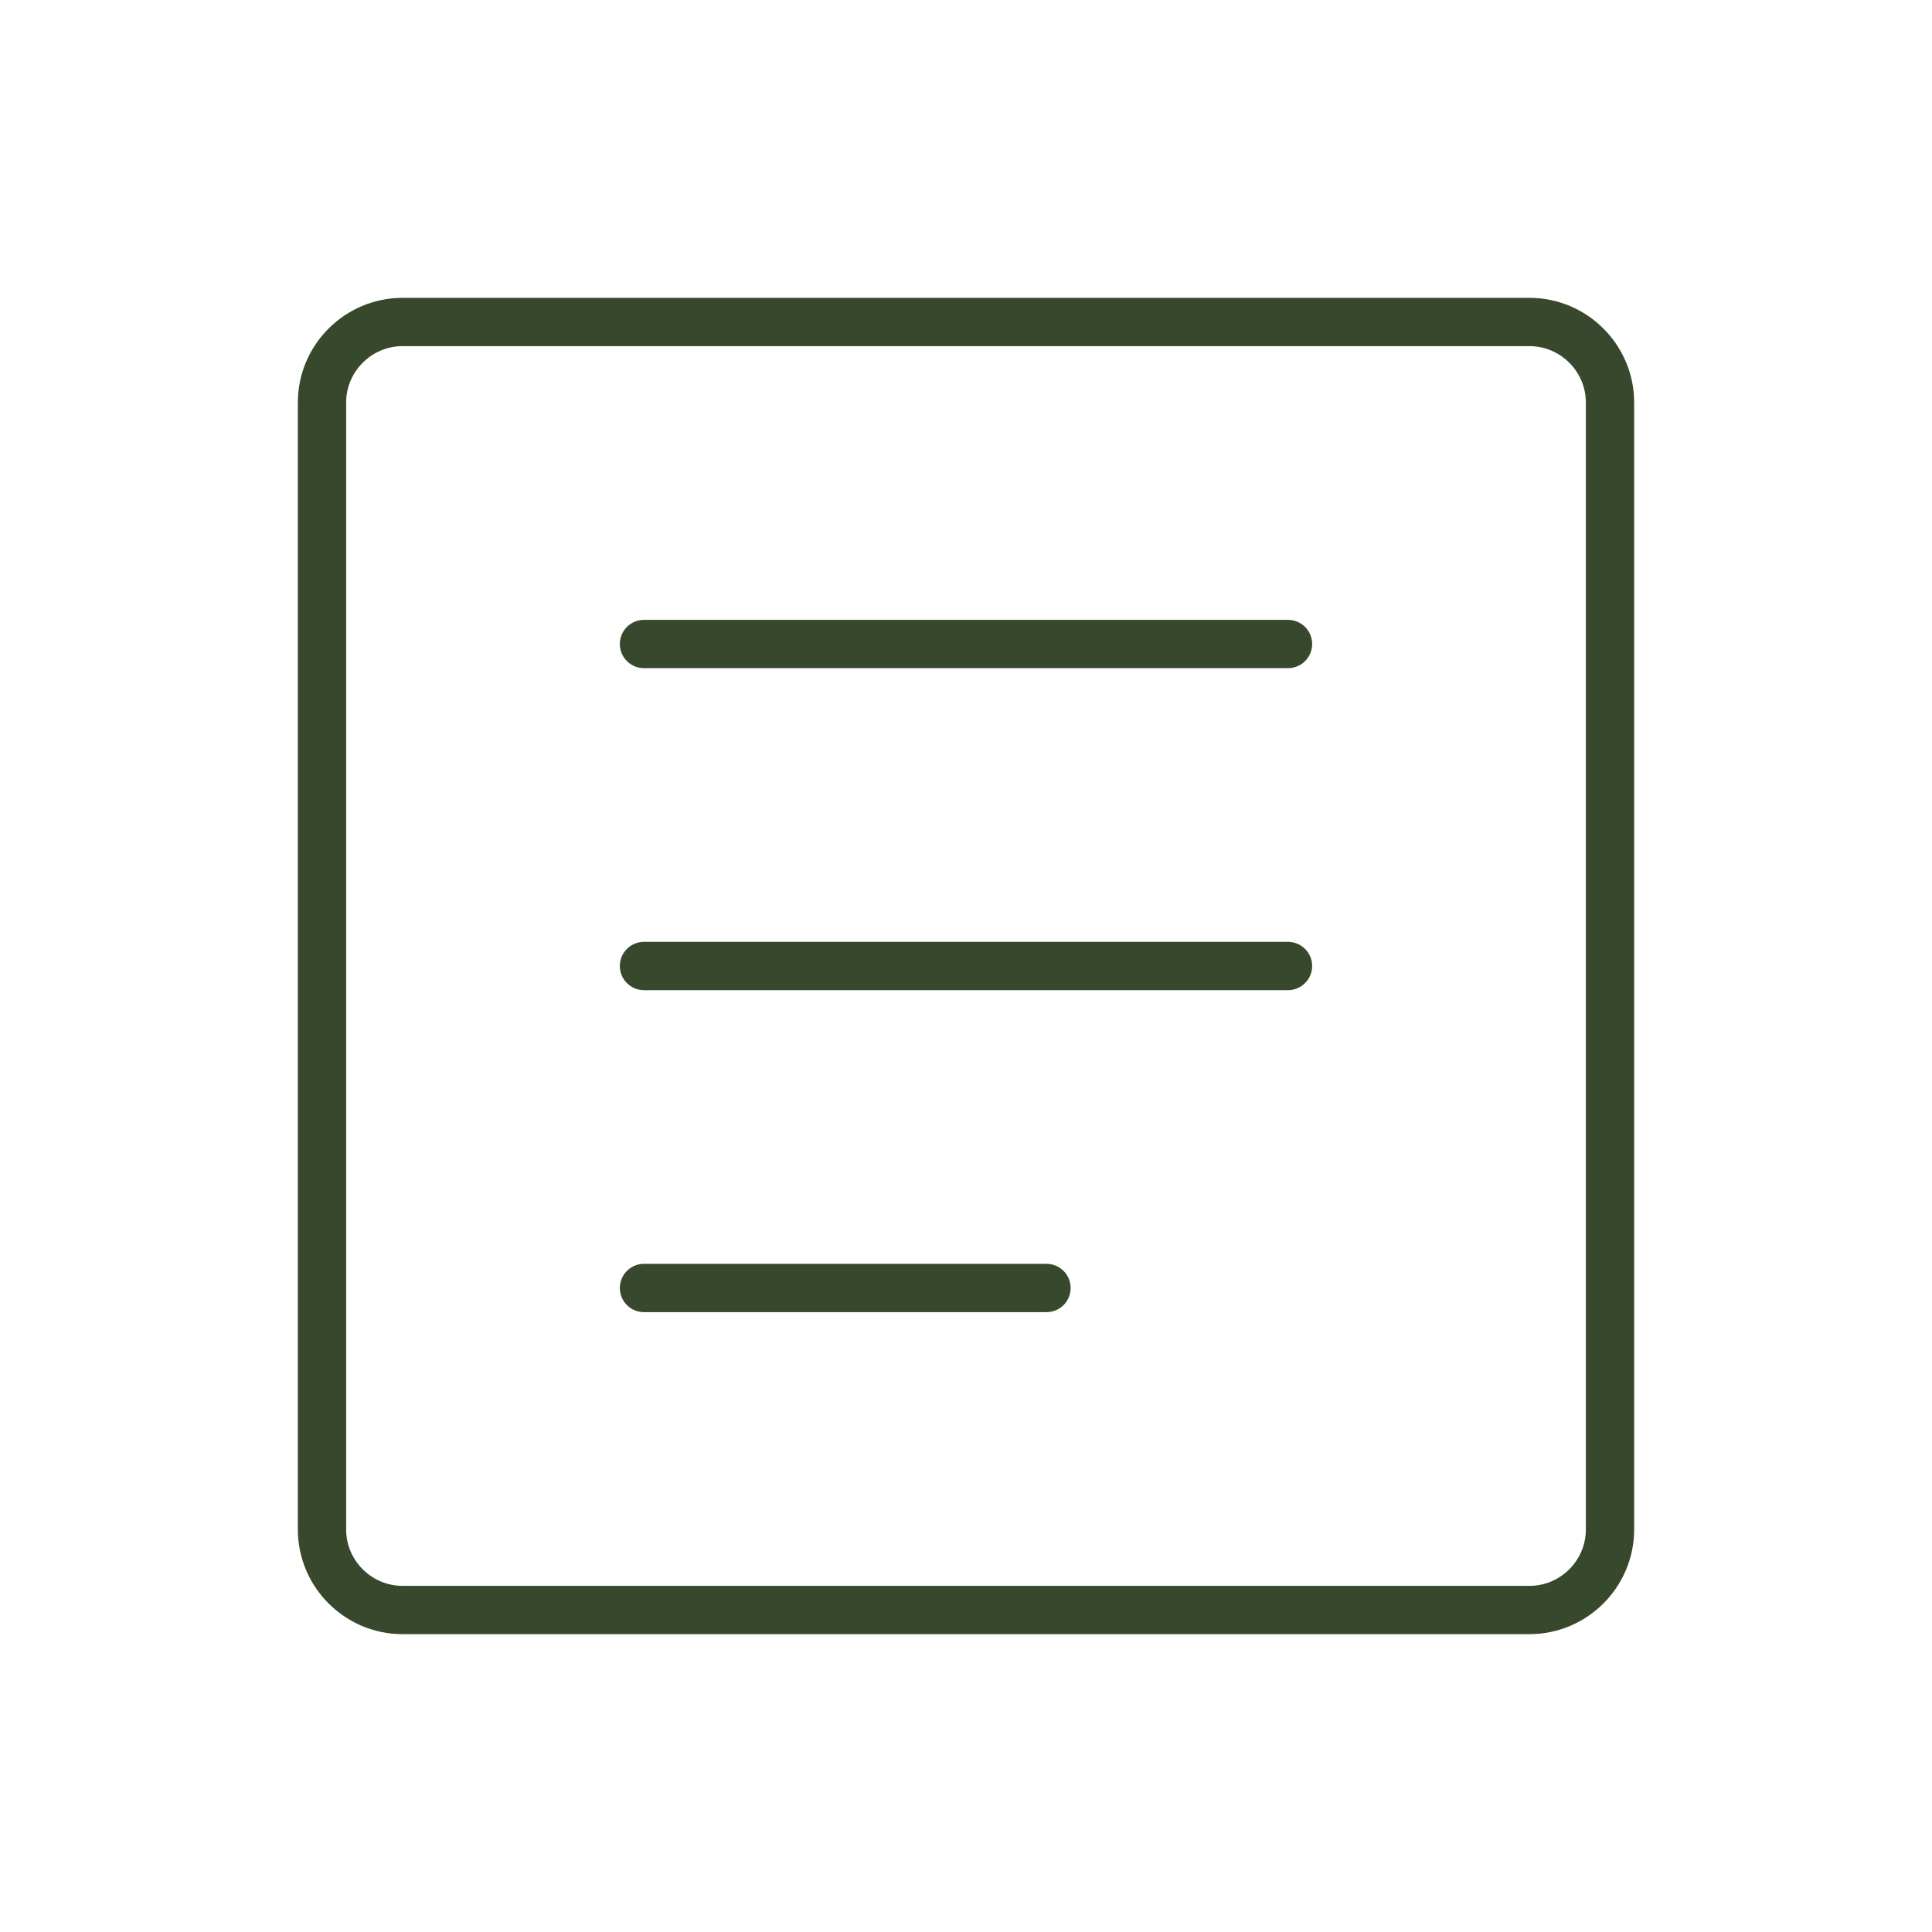 <svg width="80" height="80" viewBox="0 0 80 80" fill="none" xmlns="http://www.w3.org/2000/svg">
<path d="M66.667 16.667V63.333C66.667 65.167 65.167 66.667 63.333 66.667H16.667C14.833 66.667 13.333 65.167 13.333 63.333V16.667C13.333 14.833 14.833 13.333 16.667 13.333H63.333C65.167 13.333 66.667 14.833 66.667 16.667Z" stroke="#38482C" stroke-width="2" stroke-linecap="round" stroke-linejoin="round"/>
<path d="M26.666 26.667H53.333" stroke="#38482C" stroke-width="2" stroke-linecap="round" stroke-linejoin="round"/>
<path d="M26.666 40H53.333" stroke="#38482C" stroke-width="2" stroke-linecap="round" stroke-linejoin="round"/>
<path d="M26.666 53.333H43.333" stroke="#38482C" stroke-width="2" stroke-linecap="round" stroke-linejoin="round"/>
</svg>
